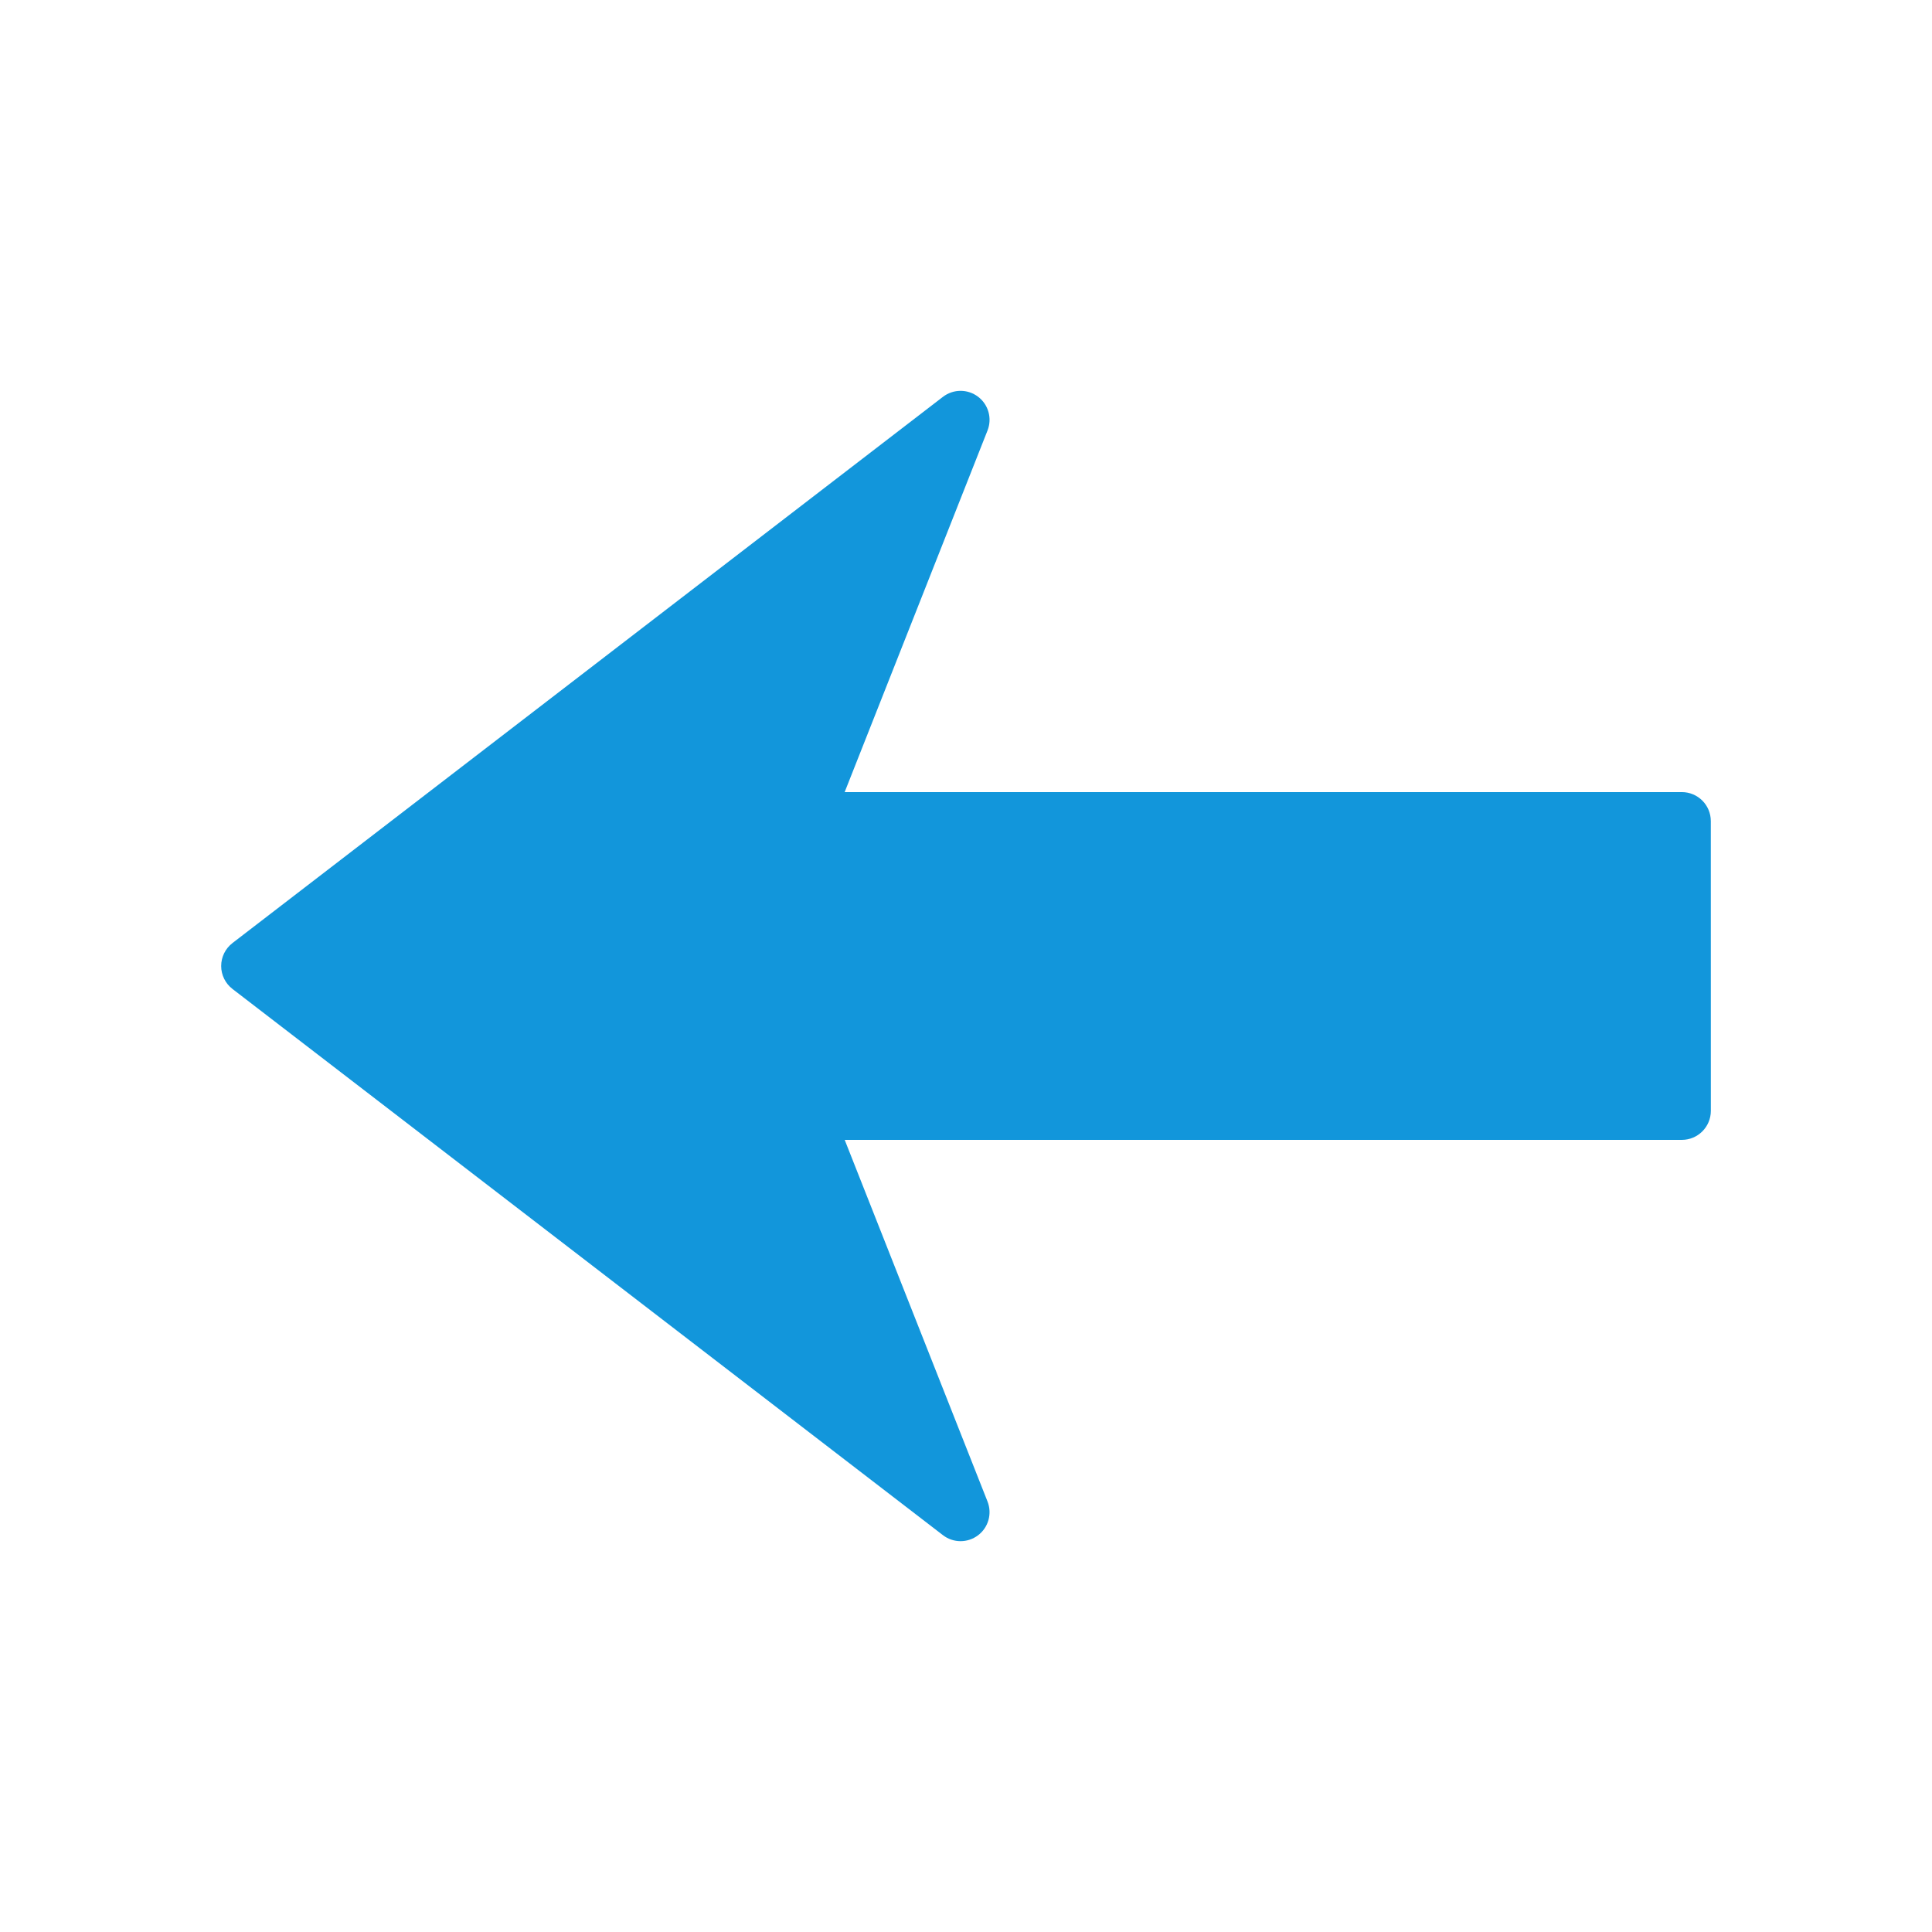 <?xml version="1.0" standalone="no"?><!DOCTYPE svg PUBLIC "-//W3C//DTD SVG 1.1//EN" "http://www.w3.org/Graphics/SVG/1.1/DTD/svg11.dtd"><svg t="1526988878775" class="icon" style="" viewBox="0 0 1024 1024" version="1.1" xmlns="http://www.w3.org/2000/svg" p-id="4011" xmlns:xlink="http://www.w3.org/1999/xlink" width="26" height="26"><defs><style type="text/css"></style></defs><path d="M906.783 588.79c-0.02 8.499-6.881 15.36-15.38 15.37l-443.699-0.01 75.704 191.683c2.519 6.42 0.481 13.763-5.038 17.91-5.519 4.168-13.138 4.147-18.616-0.092l-376.525-289.475c-3.779-2.898-6.001-7.414-6.001-12.165 0-4.782 2.222-9.277 6.001-12.186l376.525-289.475c2.765-2.12 6.062-3.195 9.38-3.195 3.236 0 6.502 1.034 9.236 3.103 5.519 4.147 7.578 11.489 5.038 17.91L447.683 419.84l443.72-0.01c8.499 0.01 15.36 6.881 15.36 15.36L906.783 588.79z" p-id="4012" fill="#1296db"></path></svg>